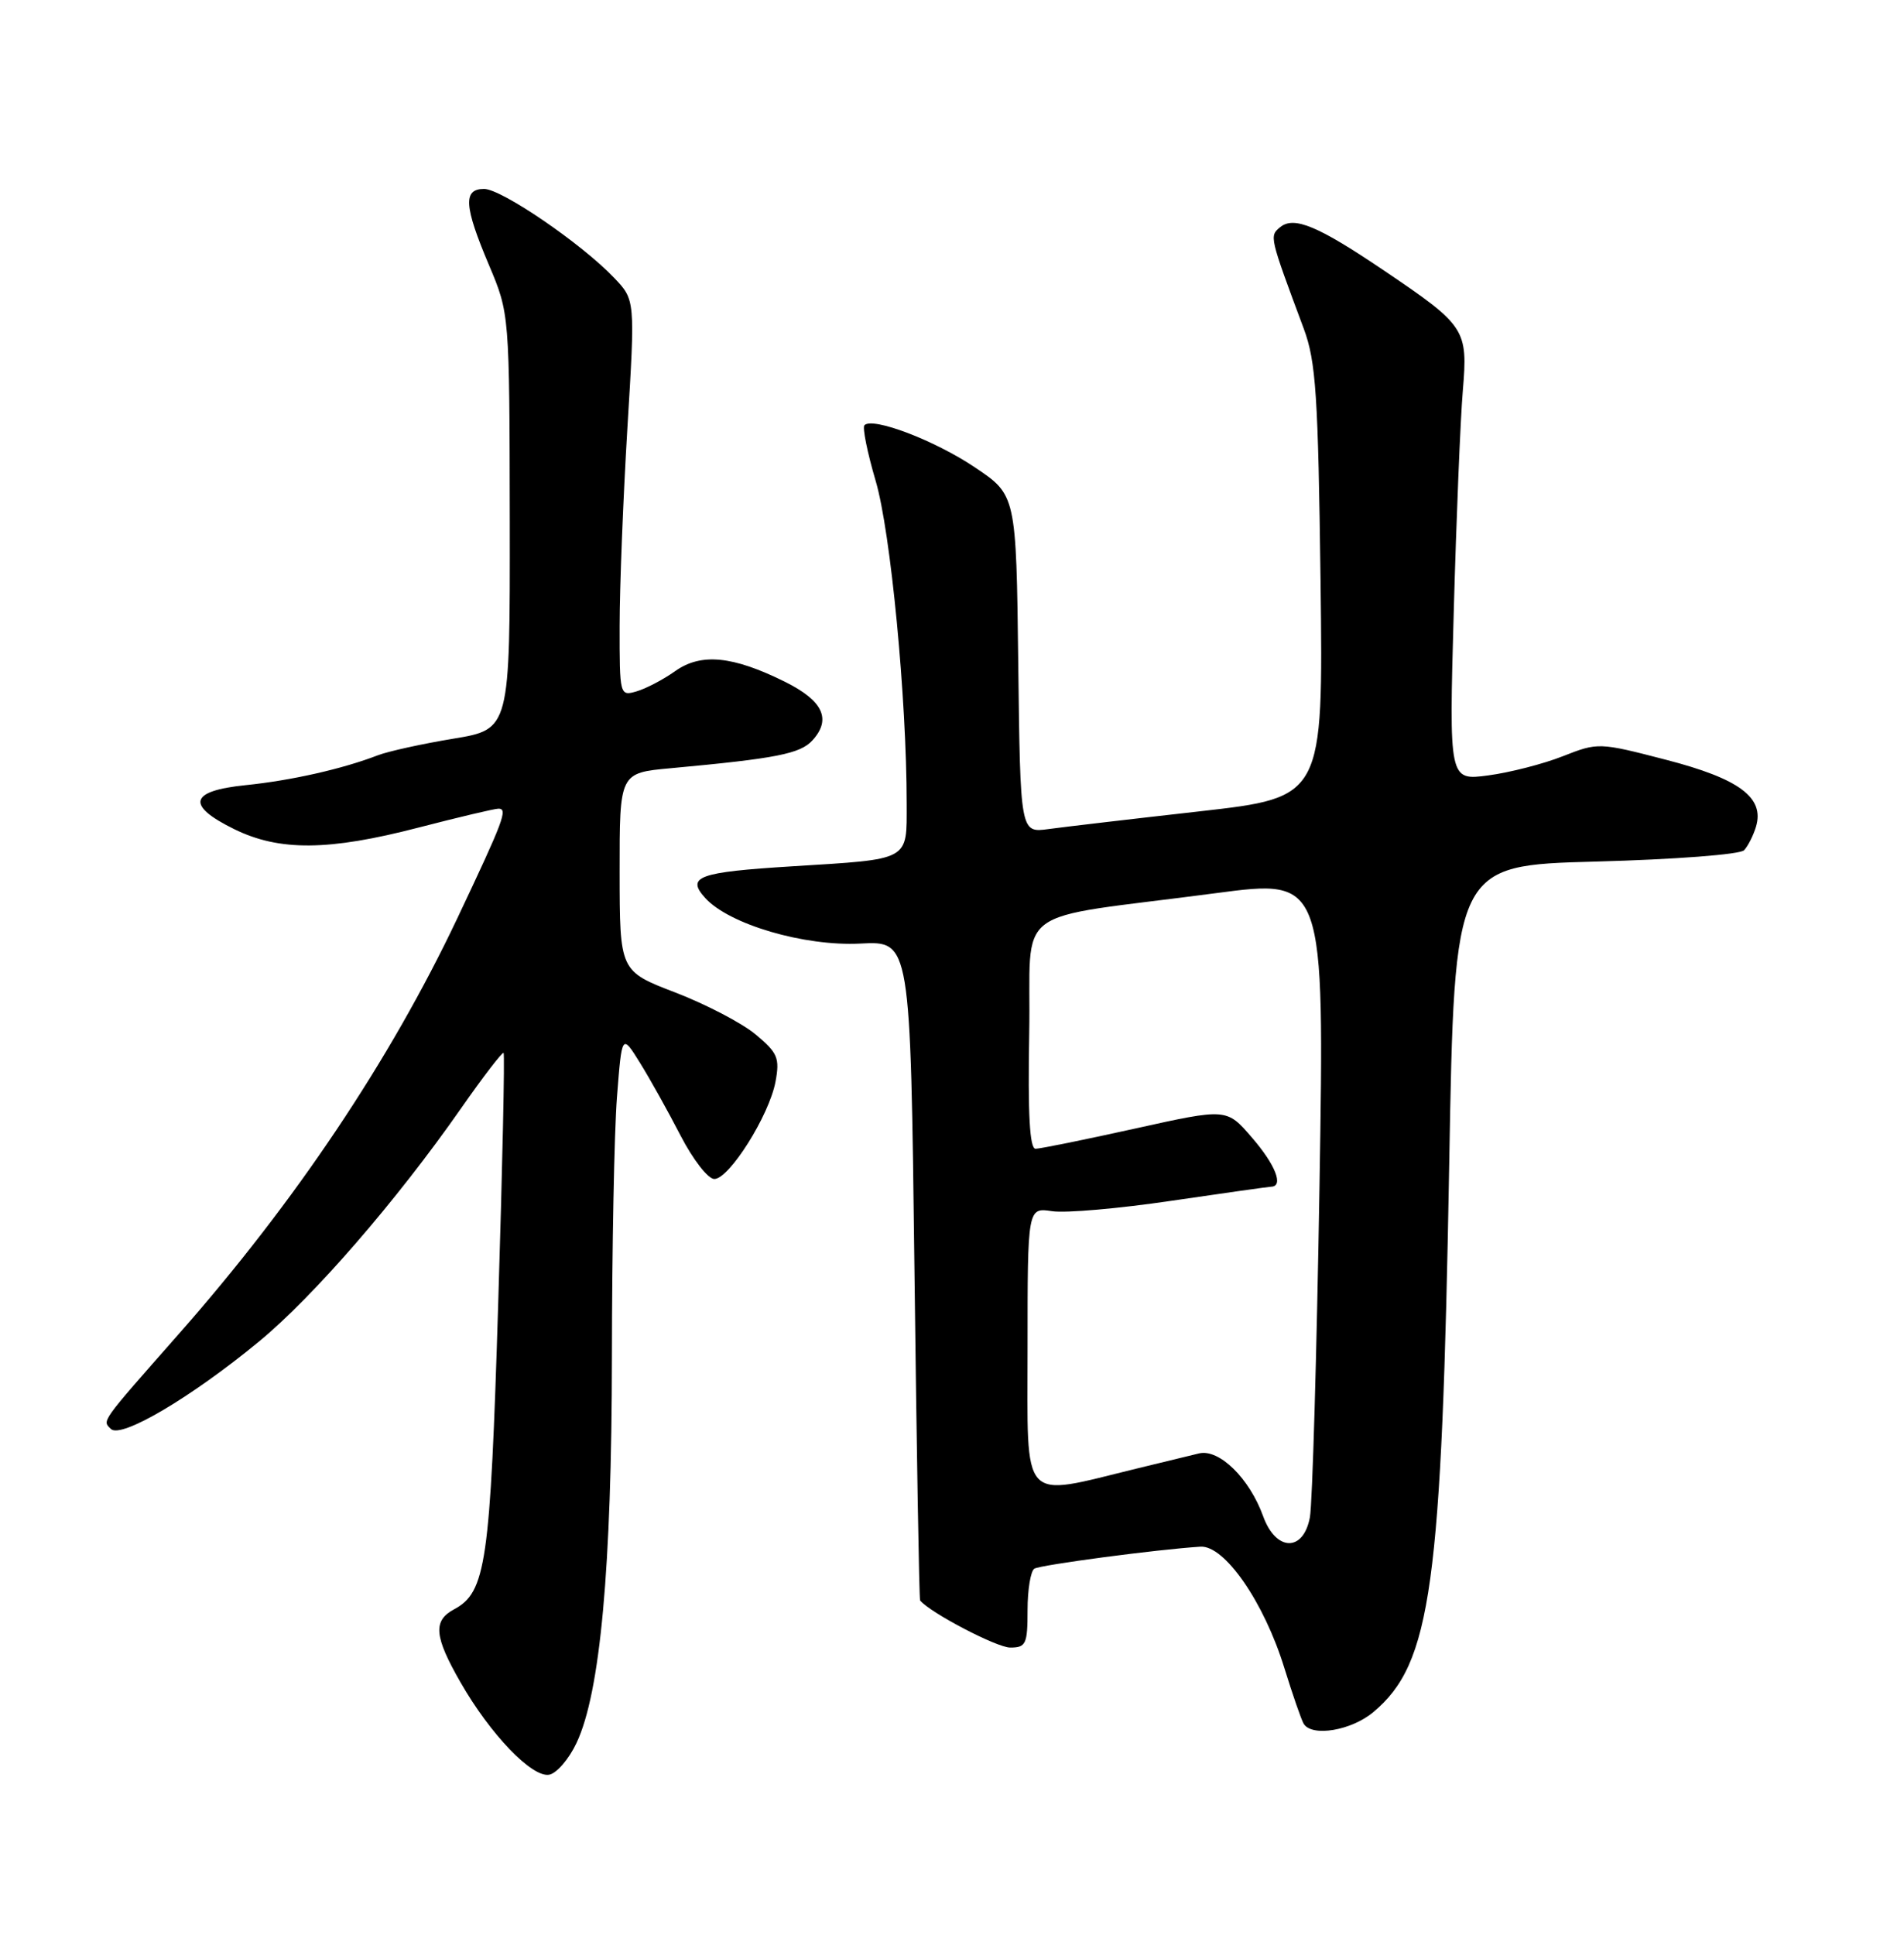 <?xml version="1.0" encoding="UTF-8" standalone="no"?>
<!DOCTYPE svg PUBLIC "-//W3C//DTD SVG 1.1//EN" "http://www.w3.org/Graphics/SVG/1.1/DTD/svg11.dtd" >
<svg xmlns="http://www.w3.org/2000/svg" xmlns:xlink="http://www.w3.org/1999/xlink" version="1.1" viewBox="0 0 252 256">
 <g >
 <path fill="currentColor"
d=" M 76.31 230.61 C 79.45 223.95 80.96 207.48 80.99 179.50 C 81.00 165.20 81.30 149.74 81.66 145.14 C 82.31 136.78 82.31 136.78 84.71 140.64 C 86.03 142.76 88.44 147.09 90.07 150.25 C 91.70 153.41 93.71 156.00 94.54 156.00 C 96.51 156.00 101.80 147.61 102.64 143.13 C 103.22 140.00 102.93 139.31 100.03 136.89 C 98.24 135.39 93.45 132.89 89.40 131.33 C 82.02 128.50 82.02 128.50 82.01 115.38 C 82.00 102.27 82.00 102.27 88.75 101.65 C 102.75 100.36 105.93 99.74 107.54 97.95 C 110.08 95.15 108.92 92.71 103.89 90.21 C 96.97 86.78 92.79 86.37 89.36 88.80 C 87.79 89.92 85.49 91.12 84.25 91.48 C 82.03 92.13 82.00 92.01 82.01 82.82 C 82.01 77.69 82.48 65.89 83.04 56.59 C 84.07 39.68 84.07 39.68 81.28 36.76 C 76.98 32.24 66.38 25.00 64.07 25.00 C 61.27 25.00 61.41 27.26 64.72 35.08 C 67.43 41.50 67.43 41.50 67.47 69.00 C 67.50 96.50 67.50 96.50 60.00 97.74 C 55.88 98.42 51.38 99.41 50.00 99.94 C 45.34 101.74 38.52 103.28 32.50 103.89 C 25.07 104.65 24.57 106.55 31.00 109.71 C 36.99 112.65 43.50 112.59 55.40 109.50 C 60.70 108.13 65.46 107.00 65.98 107.00 C 67.25 107.00 66.67 108.53 60.52 121.52 C 51.62 140.30 39.07 159.03 23.67 176.50 C 13.19 188.39 13.53 187.93 14.67 189.07 C 16.00 190.40 25.30 184.91 34.30 177.49 C 41.52 171.53 52.50 158.86 61.01 146.67 C 63.95 142.46 66.49 139.16 66.65 139.32 C 66.82 139.49 66.50 154.39 65.94 172.43 C 64.88 206.89 64.33 210.68 60.08 212.95 C 57.28 214.46 57.47 216.54 60.96 222.62 C 64.91 229.51 70.44 235.26 72.70 234.82 C 73.69 234.63 75.31 232.74 76.31 230.61 Z  M 181.79 226.52 C 189.44 220.08 190.83 210.03 191.81 153.88 C 192.50 114.50 192.50 114.50 211.20 114.00 C 221.69 113.72 230.32 113.06 230.84 112.50 C 231.35 111.95 232.06 110.55 232.41 109.39 C 233.57 105.54 230.21 103.04 220.50 100.53 C 211.63 98.23 211.50 98.23 206.85 100.06 C 204.27 101.08 199.82 102.22 196.97 102.60 C 191.78 103.29 191.78 103.29 192.41 80.89 C 192.75 68.58 193.29 55.43 193.61 51.68 C 194.29 43.57 193.99 43.11 183.27 35.86 C 174.43 29.88 171.25 28.55 169.42 30.07 C 168.00 31.25 168.00 31.26 172.56 43.50 C 174.17 47.84 174.46 52.25 174.78 77.00 C 175.13 105.50 175.13 105.50 158.82 107.35 C 149.84 108.36 140.82 109.42 138.77 109.70 C 135.04 110.21 135.04 110.21 134.77 87.86 C 134.50 65.50 134.50 65.50 129.00 61.82 C 123.71 58.27 115.52 55.15 114.41 56.26 C 114.12 56.55 114.79 59.87 115.90 63.64 C 117.88 70.35 120.00 92.41 120.00 106.32 C 120.00 113.98 120.60 113.65 104.82 114.63 C 92.41 115.40 90.78 116.00 93.34 118.82 C 96.50 122.31 106.44 125.23 113.86 124.85 C 120.50 124.50 120.50 124.50 121.03 168.00 C 121.32 191.93 121.65 211.62 121.78 211.77 C 123.11 213.39 131.93 218.00 133.70 218.00 C 135.79 218.00 136.00 217.55 136.00 213.06 C 136.00 210.34 136.41 207.87 136.90 207.56 C 137.72 207.06 153.08 205.02 158.88 204.65 C 162.08 204.45 167.30 211.99 169.98 220.68 C 171.09 224.25 172.24 227.58 172.55 228.09 C 173.65 229.86 178.88 228.98 181.79 226.52 Z  M 167.18 200.62 C 165.36 195.59 161.36 191.68 158.70 192.31 C 157.49 192.60 153.80 193.50 150.50 194.30 C 134.90 198.10 136.00 199.31 136.00 178.40 C 136.00 159.77 136.00 159.77 139.25 160.26 C 141.04 160.53 148.12 159.91 155.00 158.89 C 161.88 157.88 167.84 157.04 168.25 157.02 C 169.93 156.97 168.81 154.11 165.67 150.49 C 162.35 146.64 162.35 146.64 150.26 149.32 C 143.61 150.79 137.67 152.00 137.06 152.00 C 136.28 152.00 136.03 147.44 136.22 136.76 C 136.54 119.34 133.21 121.84 160.92 118.18 C 175.30 116.28 175.30 116.28 174.64 156.89 C 174.27 179.23 173.70 198.96 173.37 200.75 C 172.52 205.38 168.87 205.31 167.18 200.62 Z "/>
</g>
</svg>